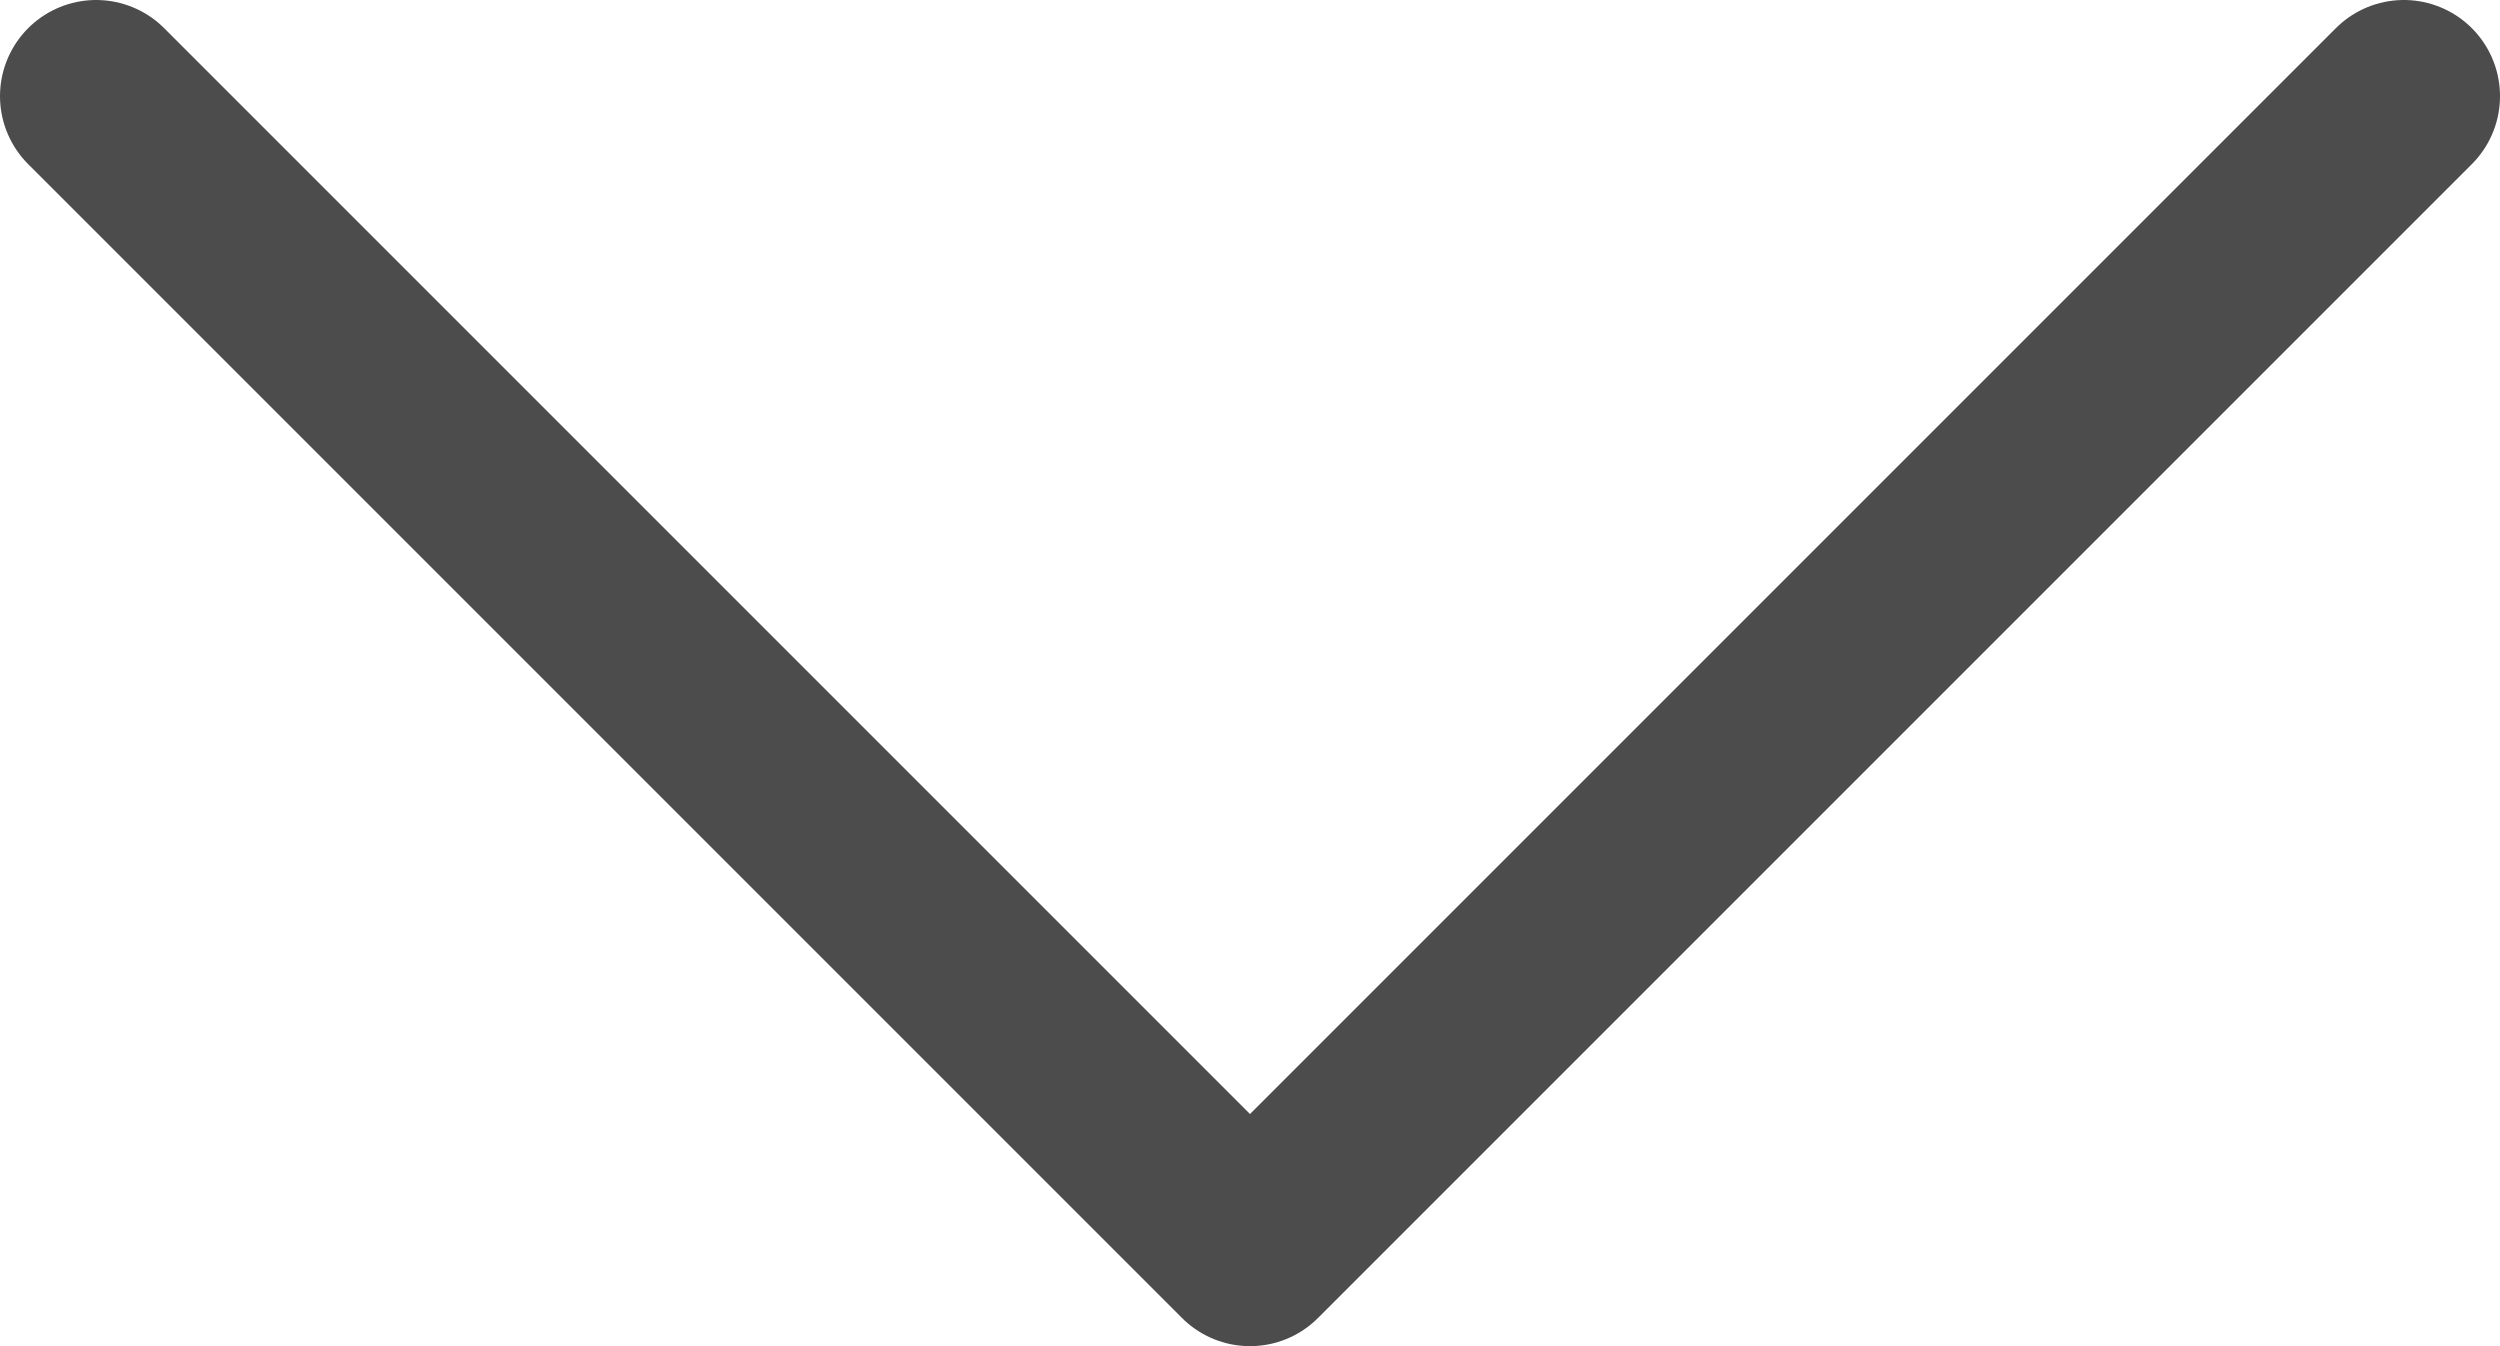 <svg width="13" height="7" viewBox="0 0 13 7" fill="none" xmlns="http://www.w3.org/2000/svg">
<path d="M0.5 0.5L6.5 6.5L12.5 0.5" stroke="black" stroke-opacity="0.7" stroke-linecap="round" stroke-linejoin="round"/>
</svg>
